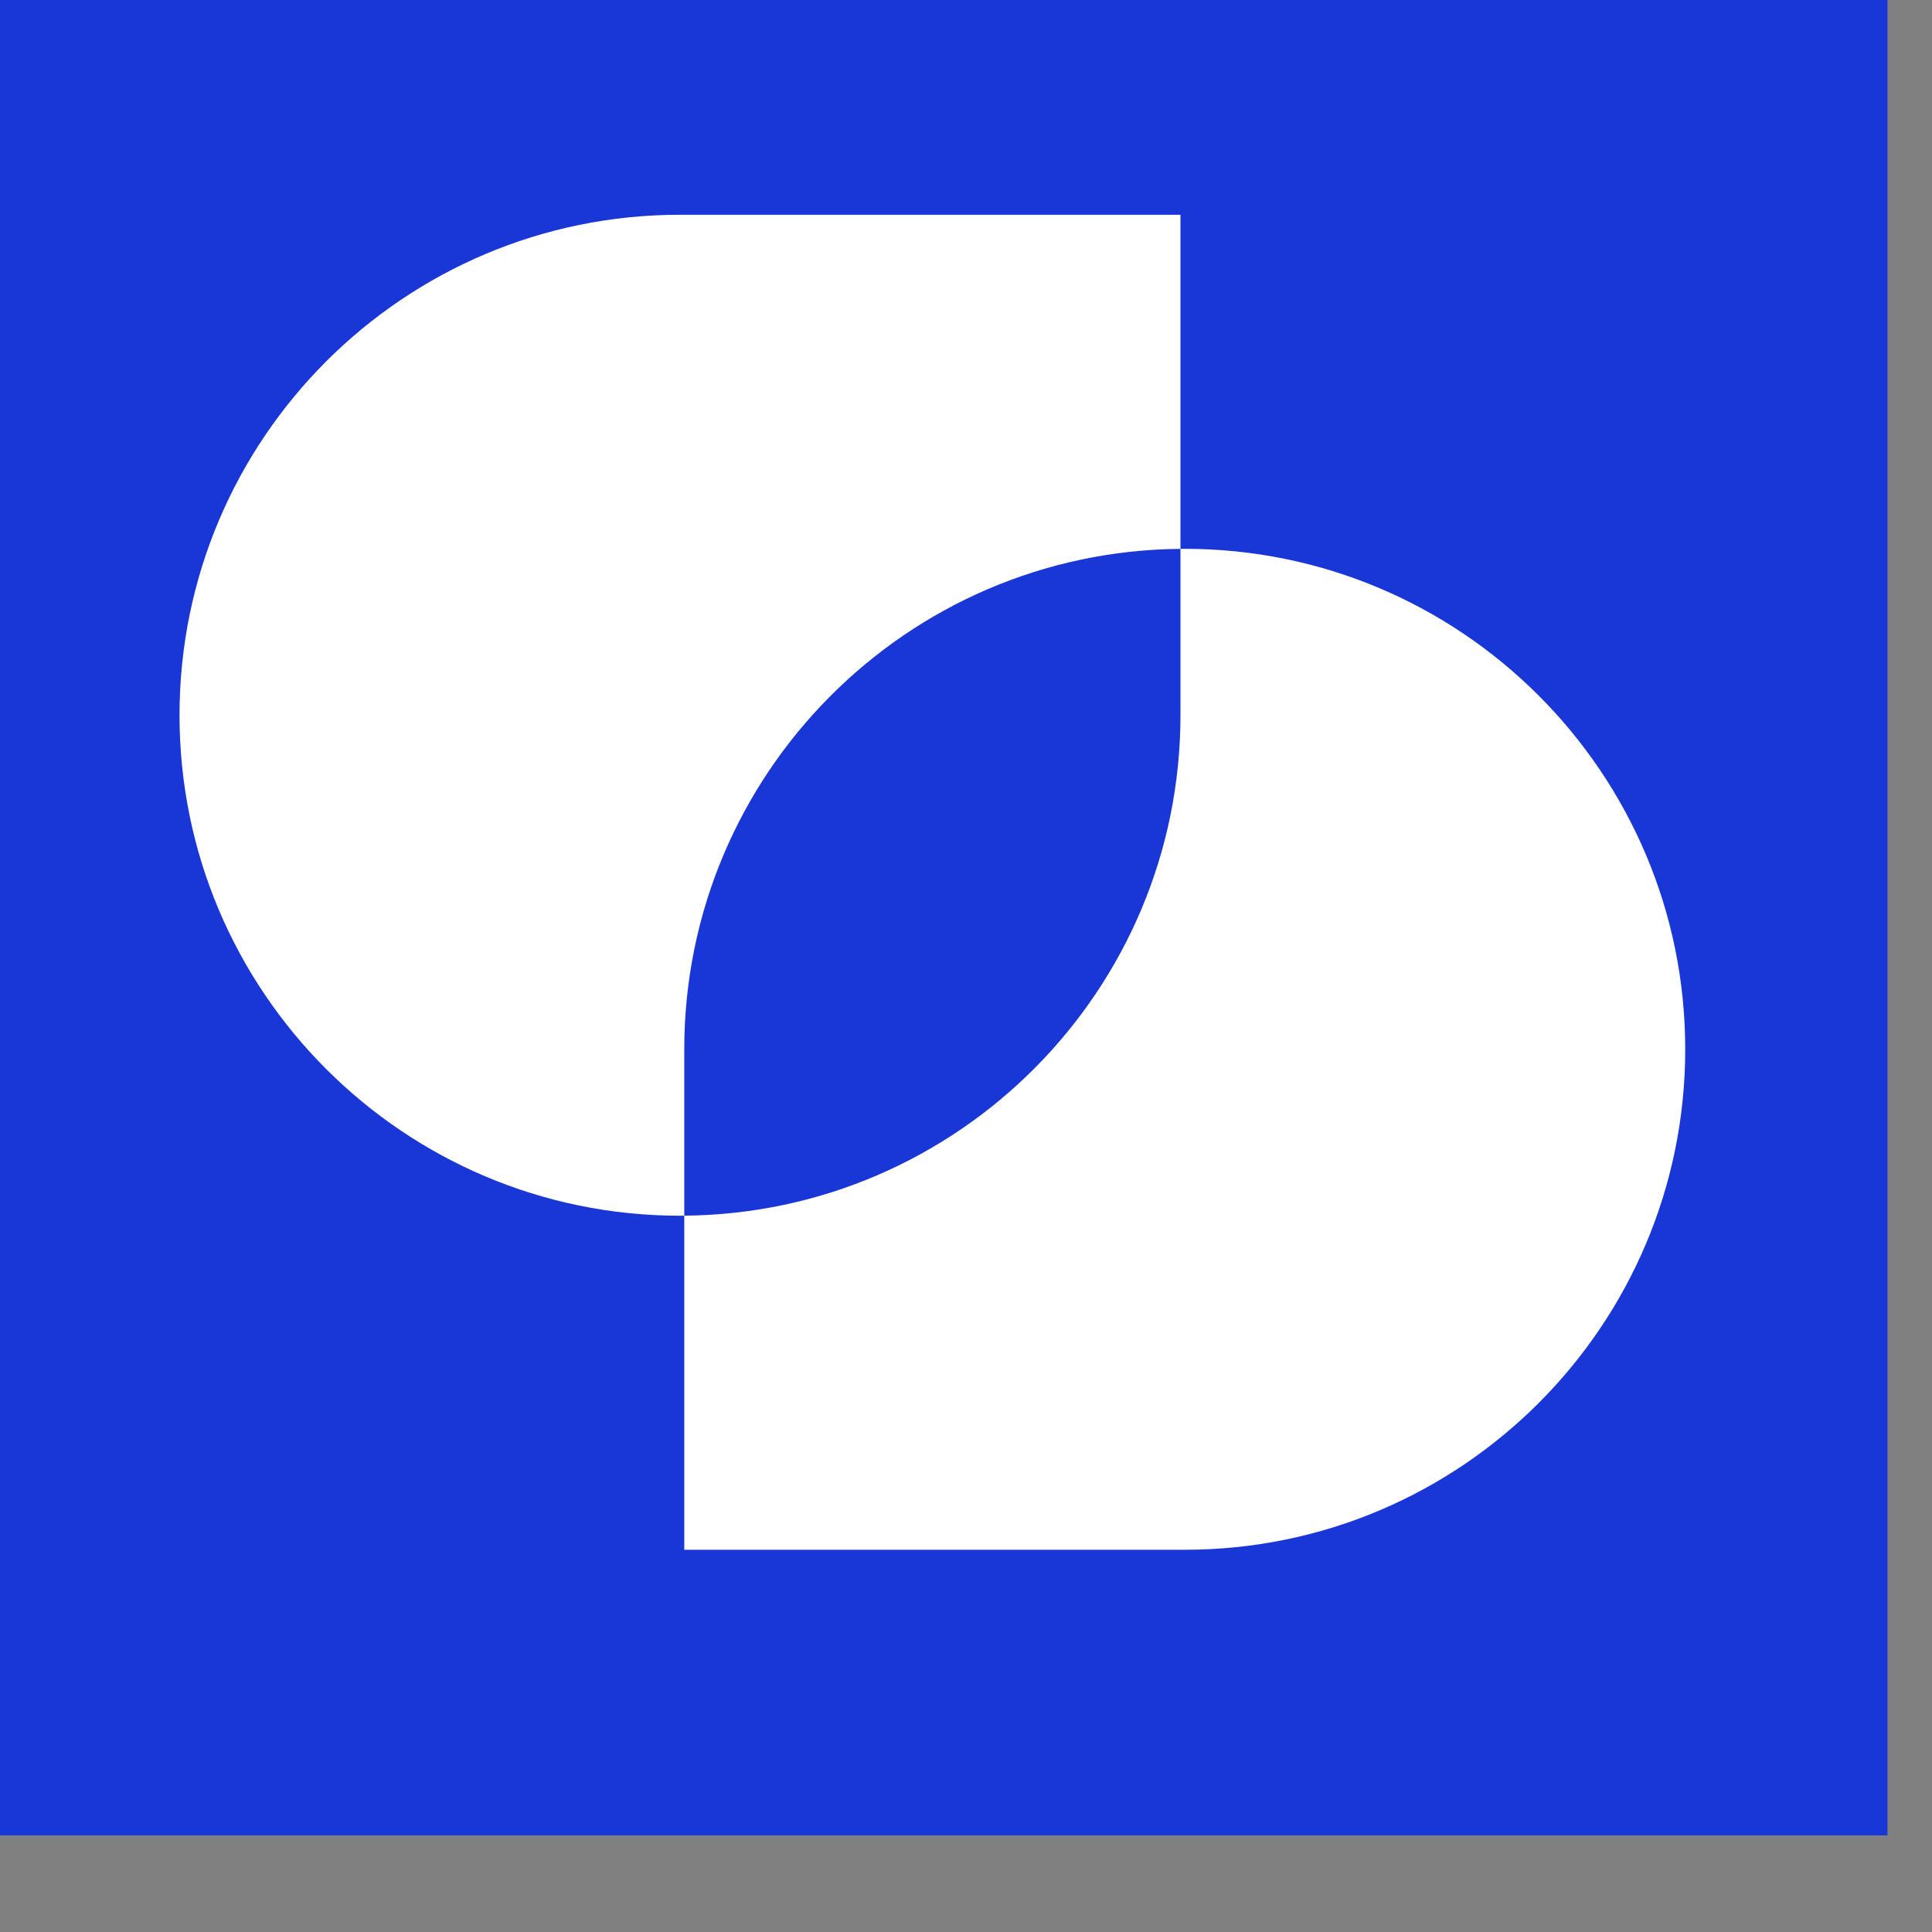 <?xml version="1.0" encoding="UTF-8" standalone="no"?>
<!DOCTYPE svg PUBLIC "-//W3C//DTD SVG 1.1//EN" "http://www.w3.org/Graphics/SVG/1.1/DTD/svg11.dtd">
<svg width="100%" height="100%" viewBox="0 0 32 32" version="1.1" xmlns="http://www.w3.org/2000/svg" xmlns:xlink="http://www.w3.org/1999/xlink" xml:space="preserve" xmlns:serif="http://www.serif.com/" style="fill-rule:evenodd;clip-rule:evenodd;stroke-linejoin:round;stroke-miterlimit:2;">
    <rect x="0" y="0" width="32" height="32" fill="#808080" stroke="none"/>
    <g transform="matrix(1,0,0,1,-1244,-6061.77)">
        <g id="Artboard3" transform="matrix(0.034,0,0,0.034,1201.25,5932.46)">
            <rect x="1244.99" y="3765.52" width="931.837" height="931.837" style="fill:rgb(25,54,215);"/>
            <g transform="matrix(2.514,0,0,2.514,-2481.73,-6044.74)">
                <path d="M1619.9,4152.82C1619.62,4152.83 1619.35,4152.83 1619.07,4152.83C1565.55,4152.83 1522.09,4109.37 1522.09,4055.85C1522.09,4002.33 1565.53,3958.88 1619.04,3958.87L1619.07,3958.87L1716.05,3958.87L1716.05,4023.61C1662.92,4024.05 1619.92,4067.32 1619.9,4120.55L1619.9,4120.58L1619.9,4152.82ZM1716.05,4023.61C1716.33,4023.6 1716.61,4023.6 1716.88,4023.6C1770.41,4023.6 1813.86,4067.06 1813.86,4120.58C1813.86,4174.1 1770.42,4217.55 1716.91,4217.56L1716.88,4217.56L1619.9,4217.56L1619.9,4152.82C1673.03,4152.38 1716.03,4109.11 1716.05,4055.88L1716.05,4055.85L1716.05,4023.61Z" style="fill:white;"/>
            </g>
        </g>
    </g>
</svg>
